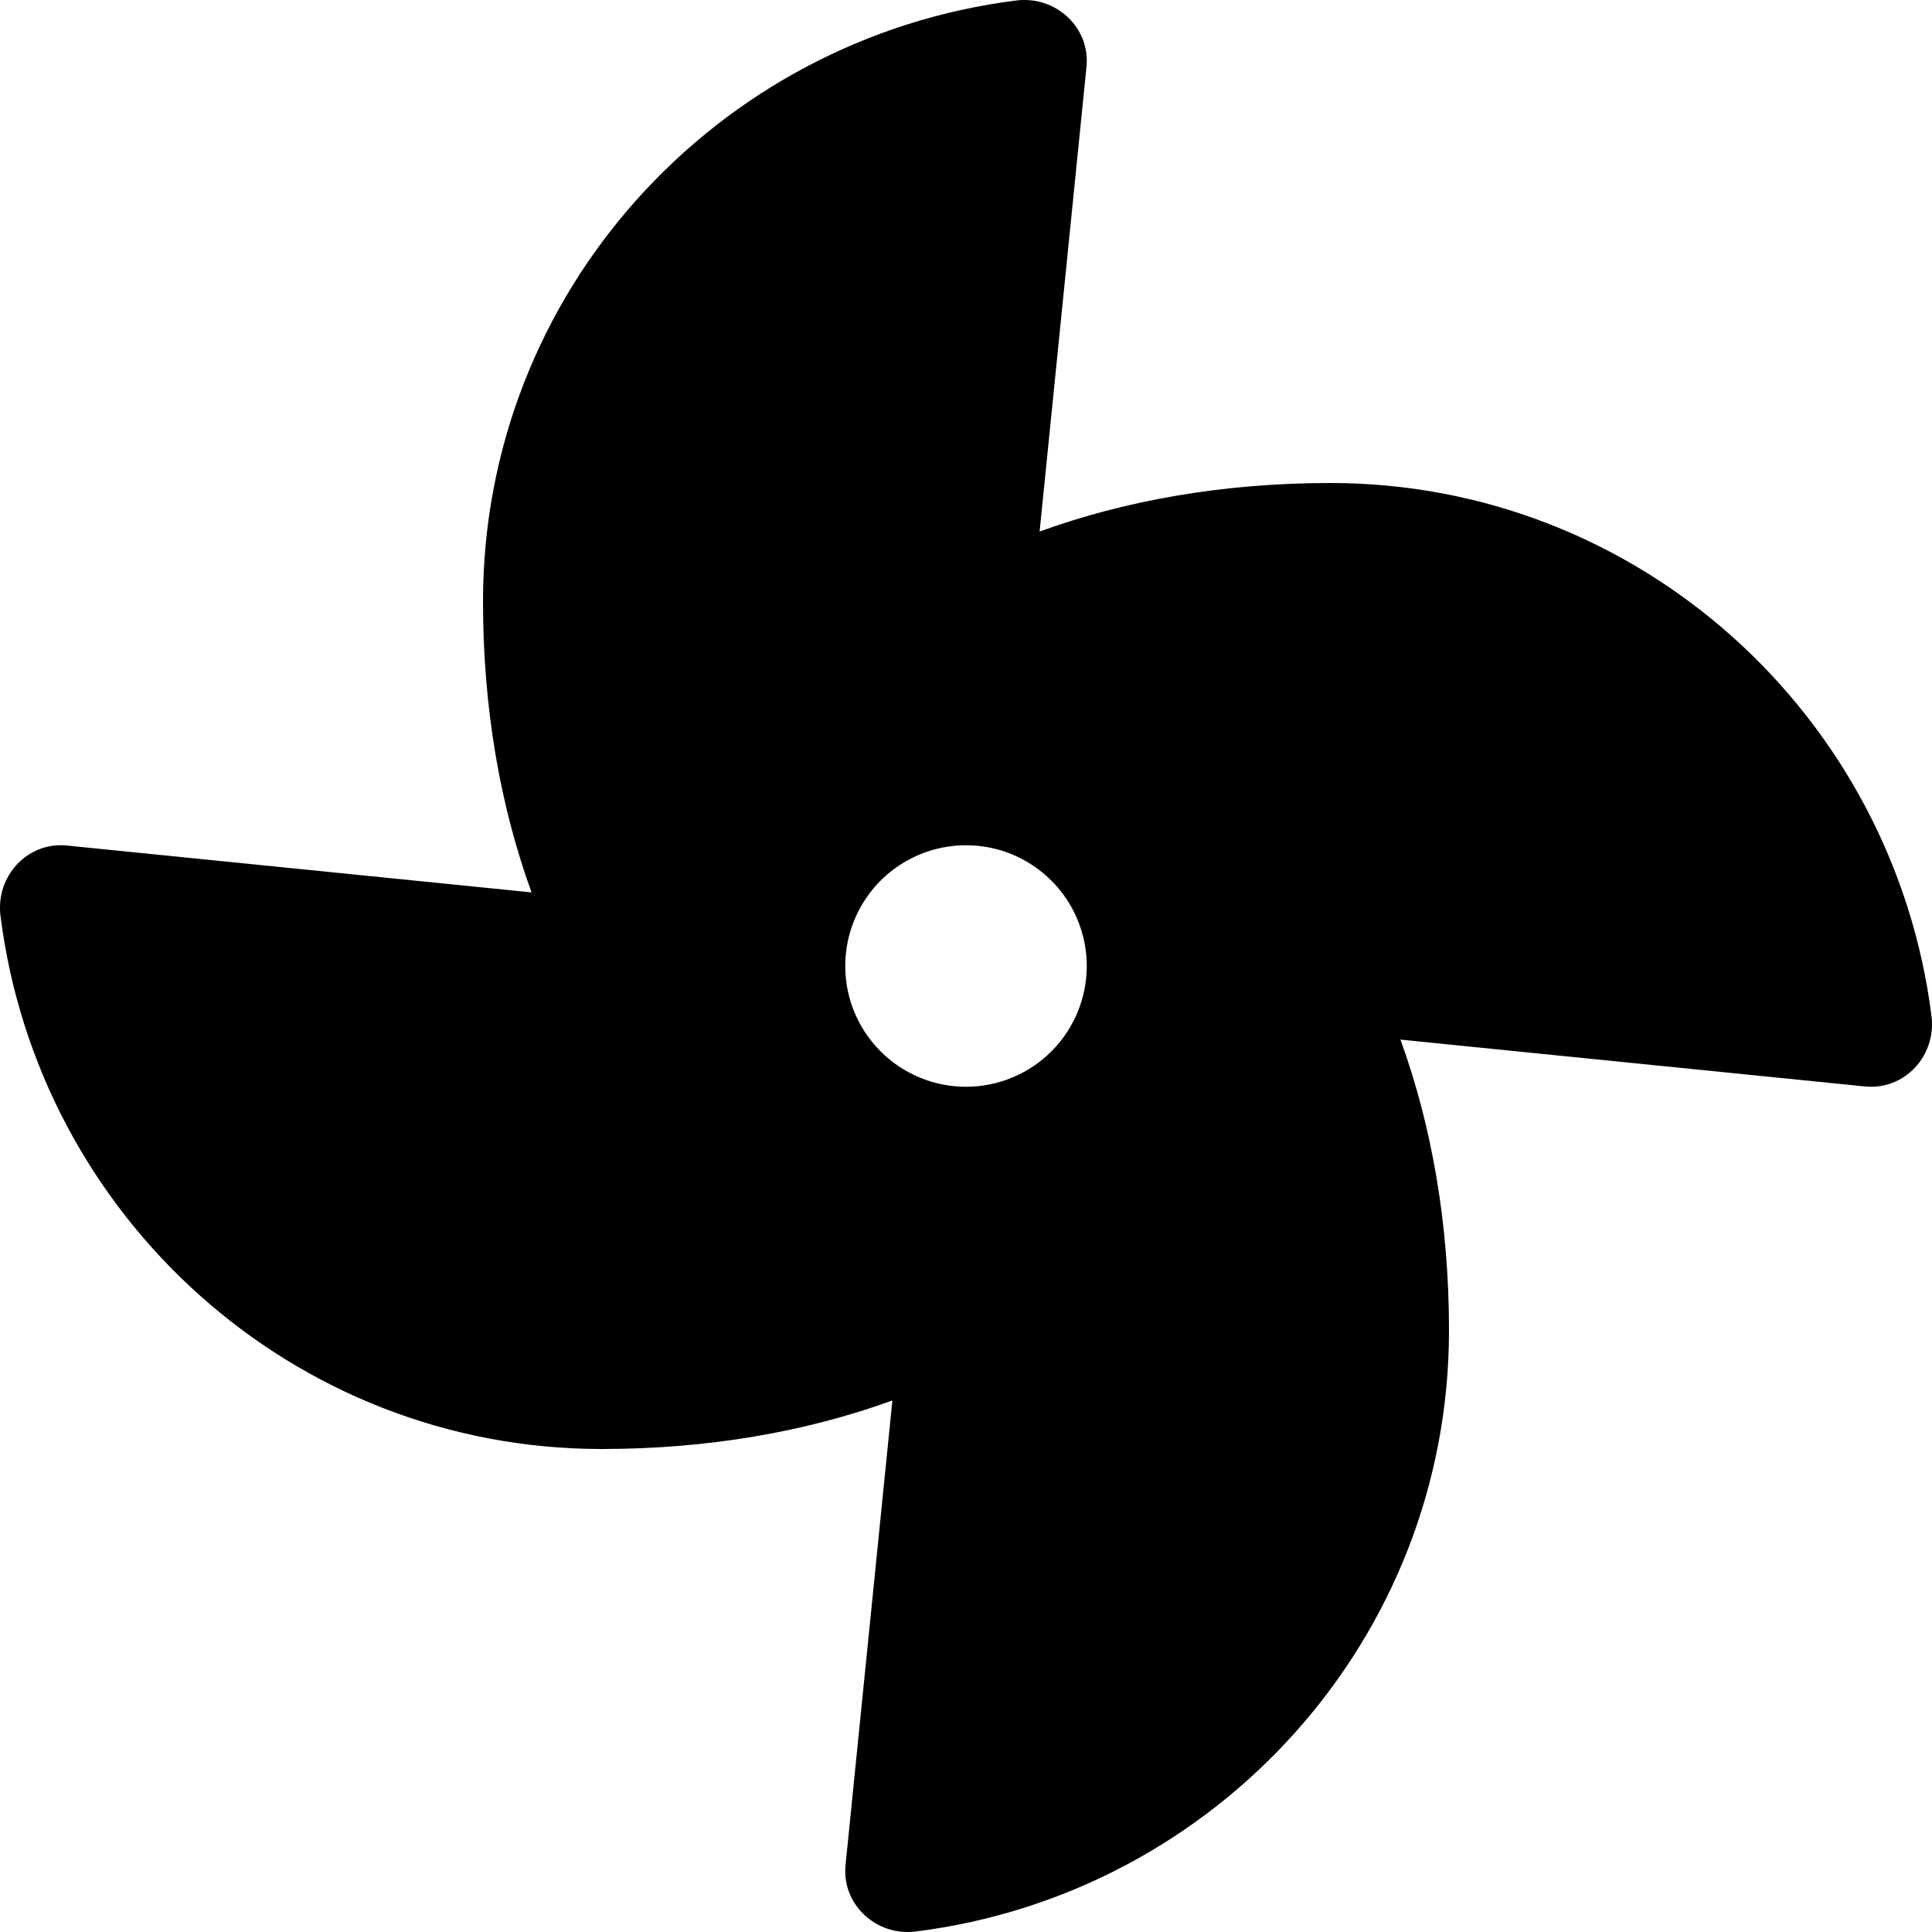 <svg width="40" height="40" viewBox="0 0 40 40" fill="none" xmlns="http://www.w3.org/2000/svg">
<path d="M27.544 10C25.35 10 23.319 10.353 21.524 11.005L22.494 1.387C22.578 0.571 21.86 -0.092 21.041 0.01C14.815 0.792 10 6.066 10 12.456C10 14.65 10.353 16.681 11.005 18.476L1.387 17.506C0.571 17.422 -0.092 18.14 0.01 18.959C0.792 25.185 6.066 30 12.456 30C14.65 30 16.681 29.647 18.476 28.995L17.506 38.613C17.424 39.428 18.14 40.092 18.959 39.99C25.185 39.208 30 33.934 30 27.544C30 25.35 29.647 23.319 28.995 21.524L38.613 22.494C39.429 22.576 40.092 21.86 39.99 21.041C39.208 14.815 33.934 10 27.544 10ZM20 22.5C19.506 22.5 19.022 22.353 18.611 22.079C18.2 21.804 17.88 21.413 17.69 20.957C17.501 20.5 17.452 19.997 17.548 19.512C17.645 19.027 17.883 18.582 18.232 18.232C18.582 17.883 19.027 17.645 19.512 17.548C19.997 17.452 20.5 17.501 20.957 17.69C21.413 17.88 21.804 18.2 22.079 18.611C22.353 19.022 22.5 19.506 22.5 20C22.5 20.663 22.237 21.299 21.768 21.768C21.299 22.237 20.663 22.5 20 22.5Z" fill="black"/>
</svg>
